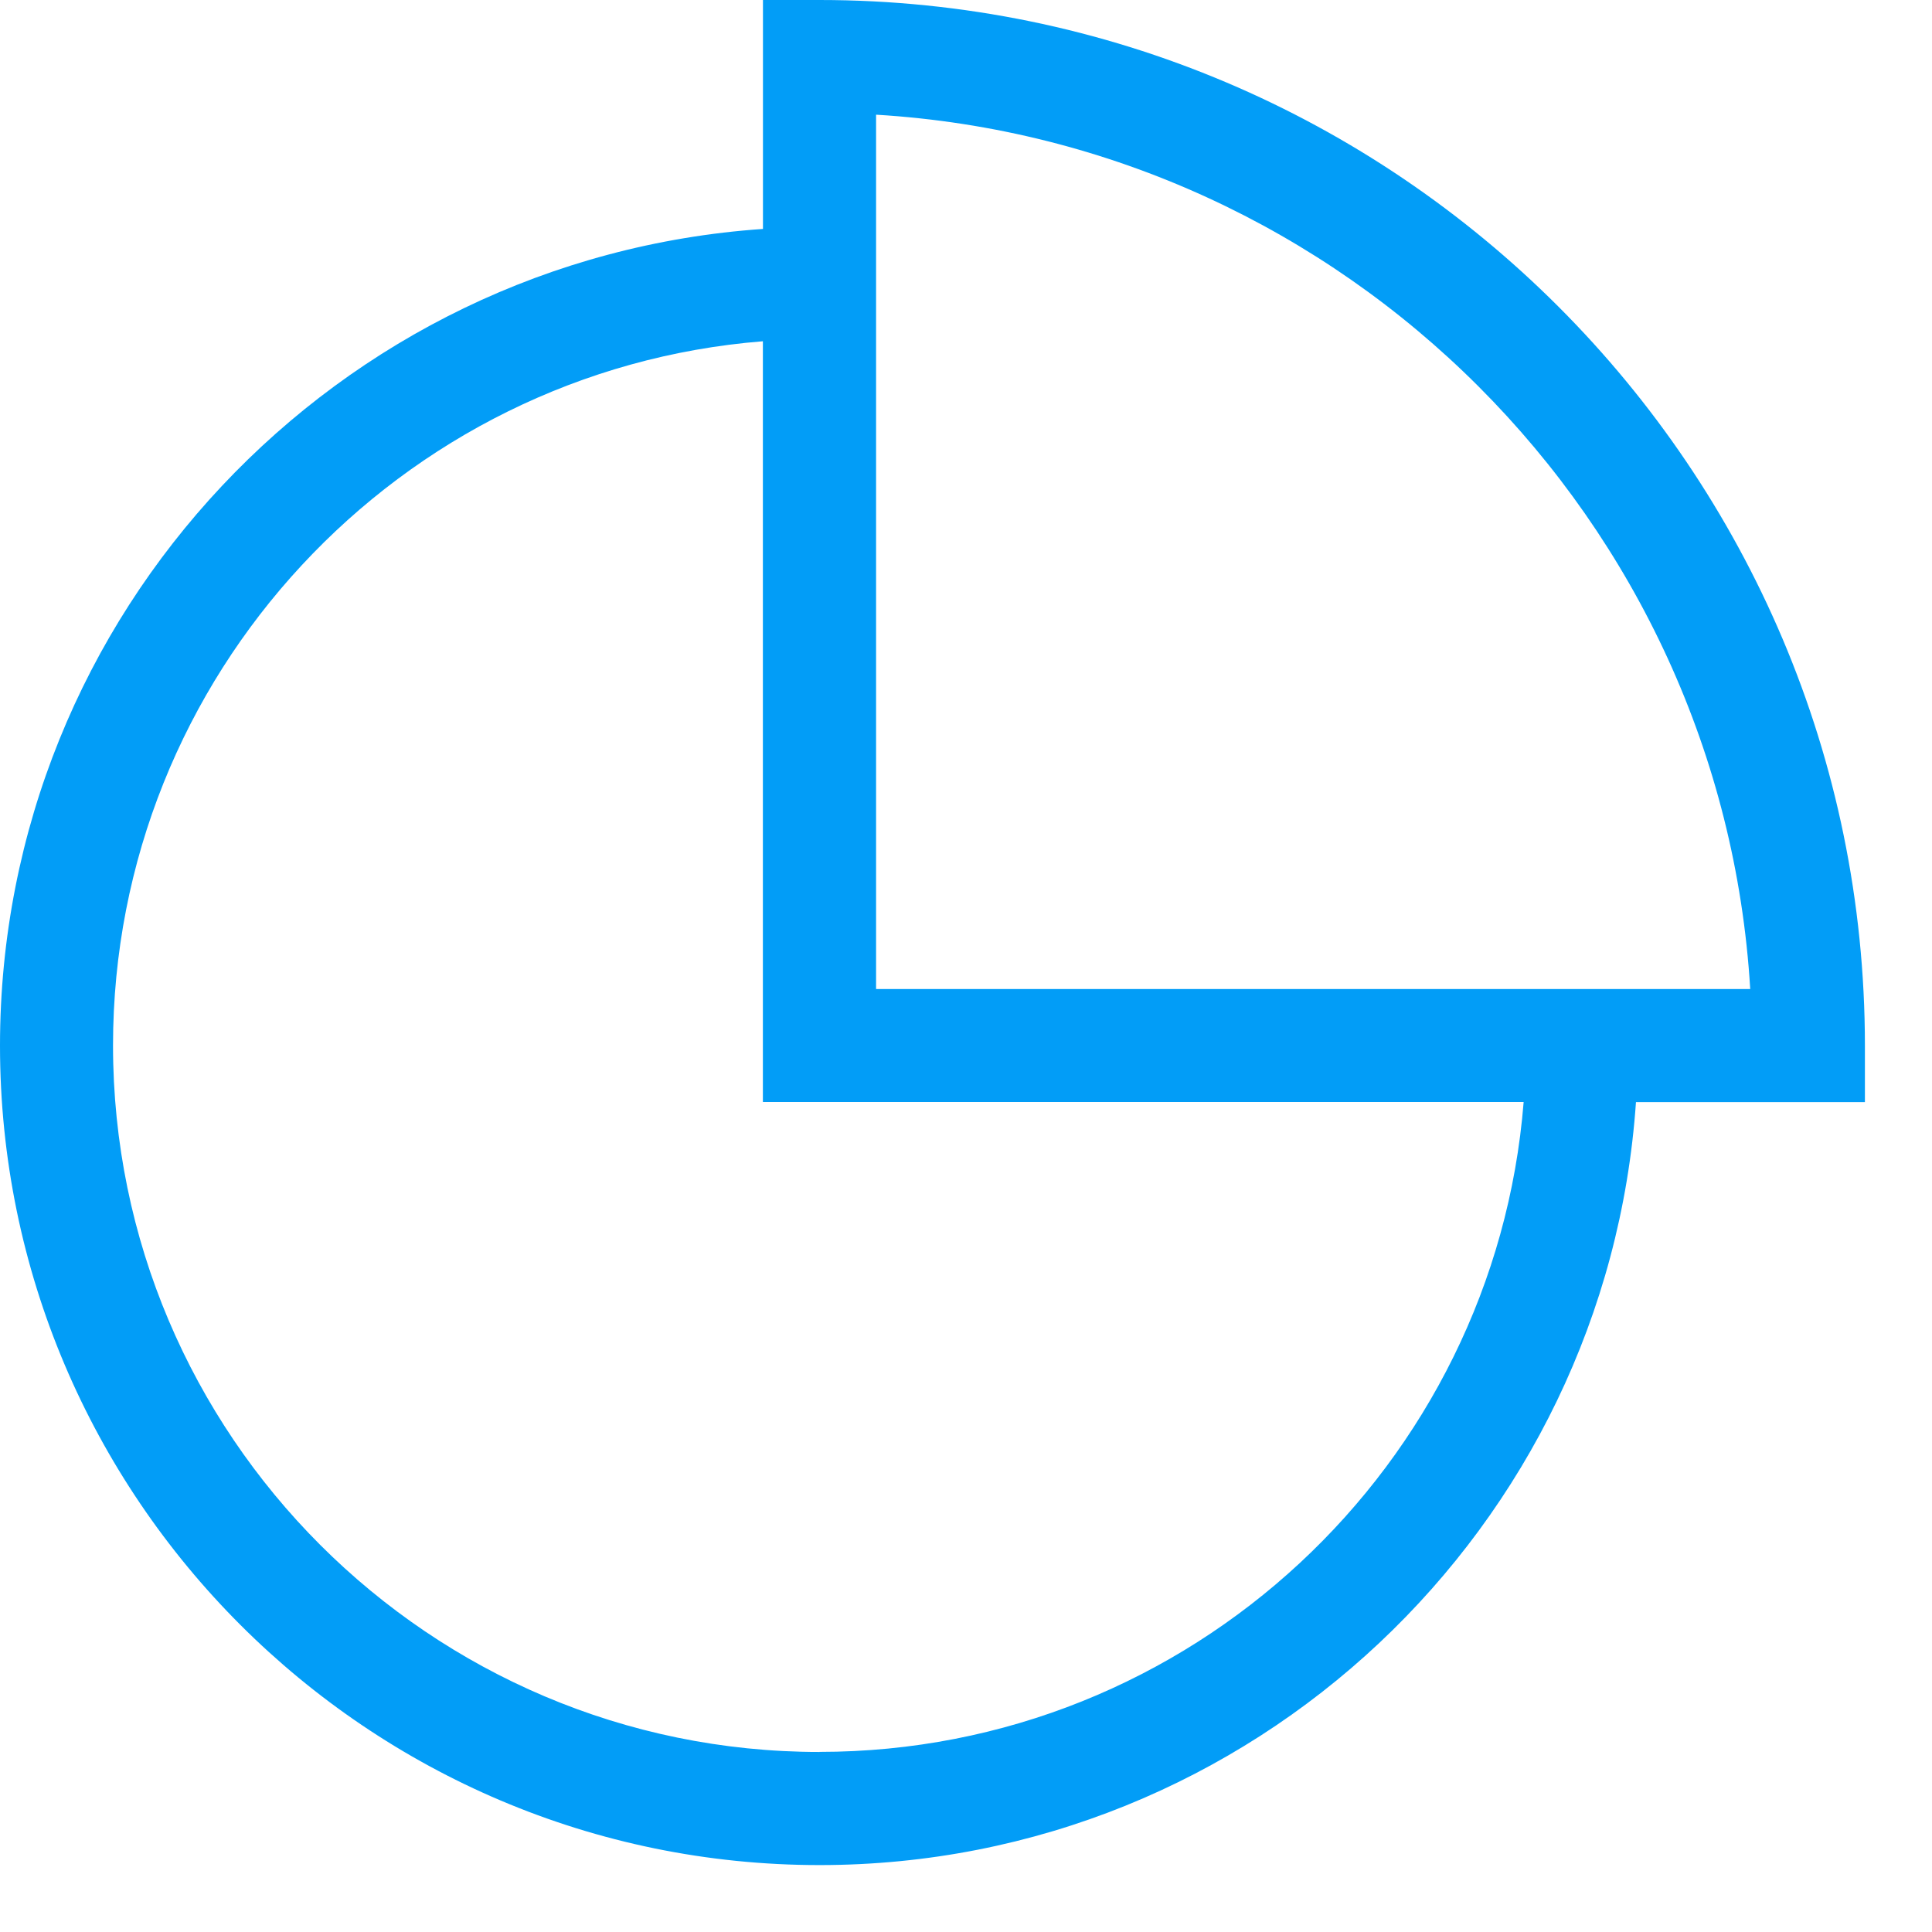 <svg xmlns="http://www.w3.org/2000/svg" width="22" height="22"><path fill="#029DF7" fill-rule="evenodd" d="M9.332 0h-.644v2.607C3.843 2.941 0 6.977 0 11.907c0 5.145 4.186 9.331 9.332 9.331 4.927 0 8.965-3.843 9.297-8.688h2.607v-.644C21.236 5.341 15.896 0 9.332 0Zm0 19.95c-4.437 0-8.045-3.608-8.045-8.045 0-4.219 3.263-7.69 7.4-8.019v8.663h8.663c-.33 4.135-3.798 7.4-8.018 7.4Zm9.33-8.688H9.976V1.306c5.343.321 9.633 4.613 9.954 9.956h-1.268Z"/></svg>